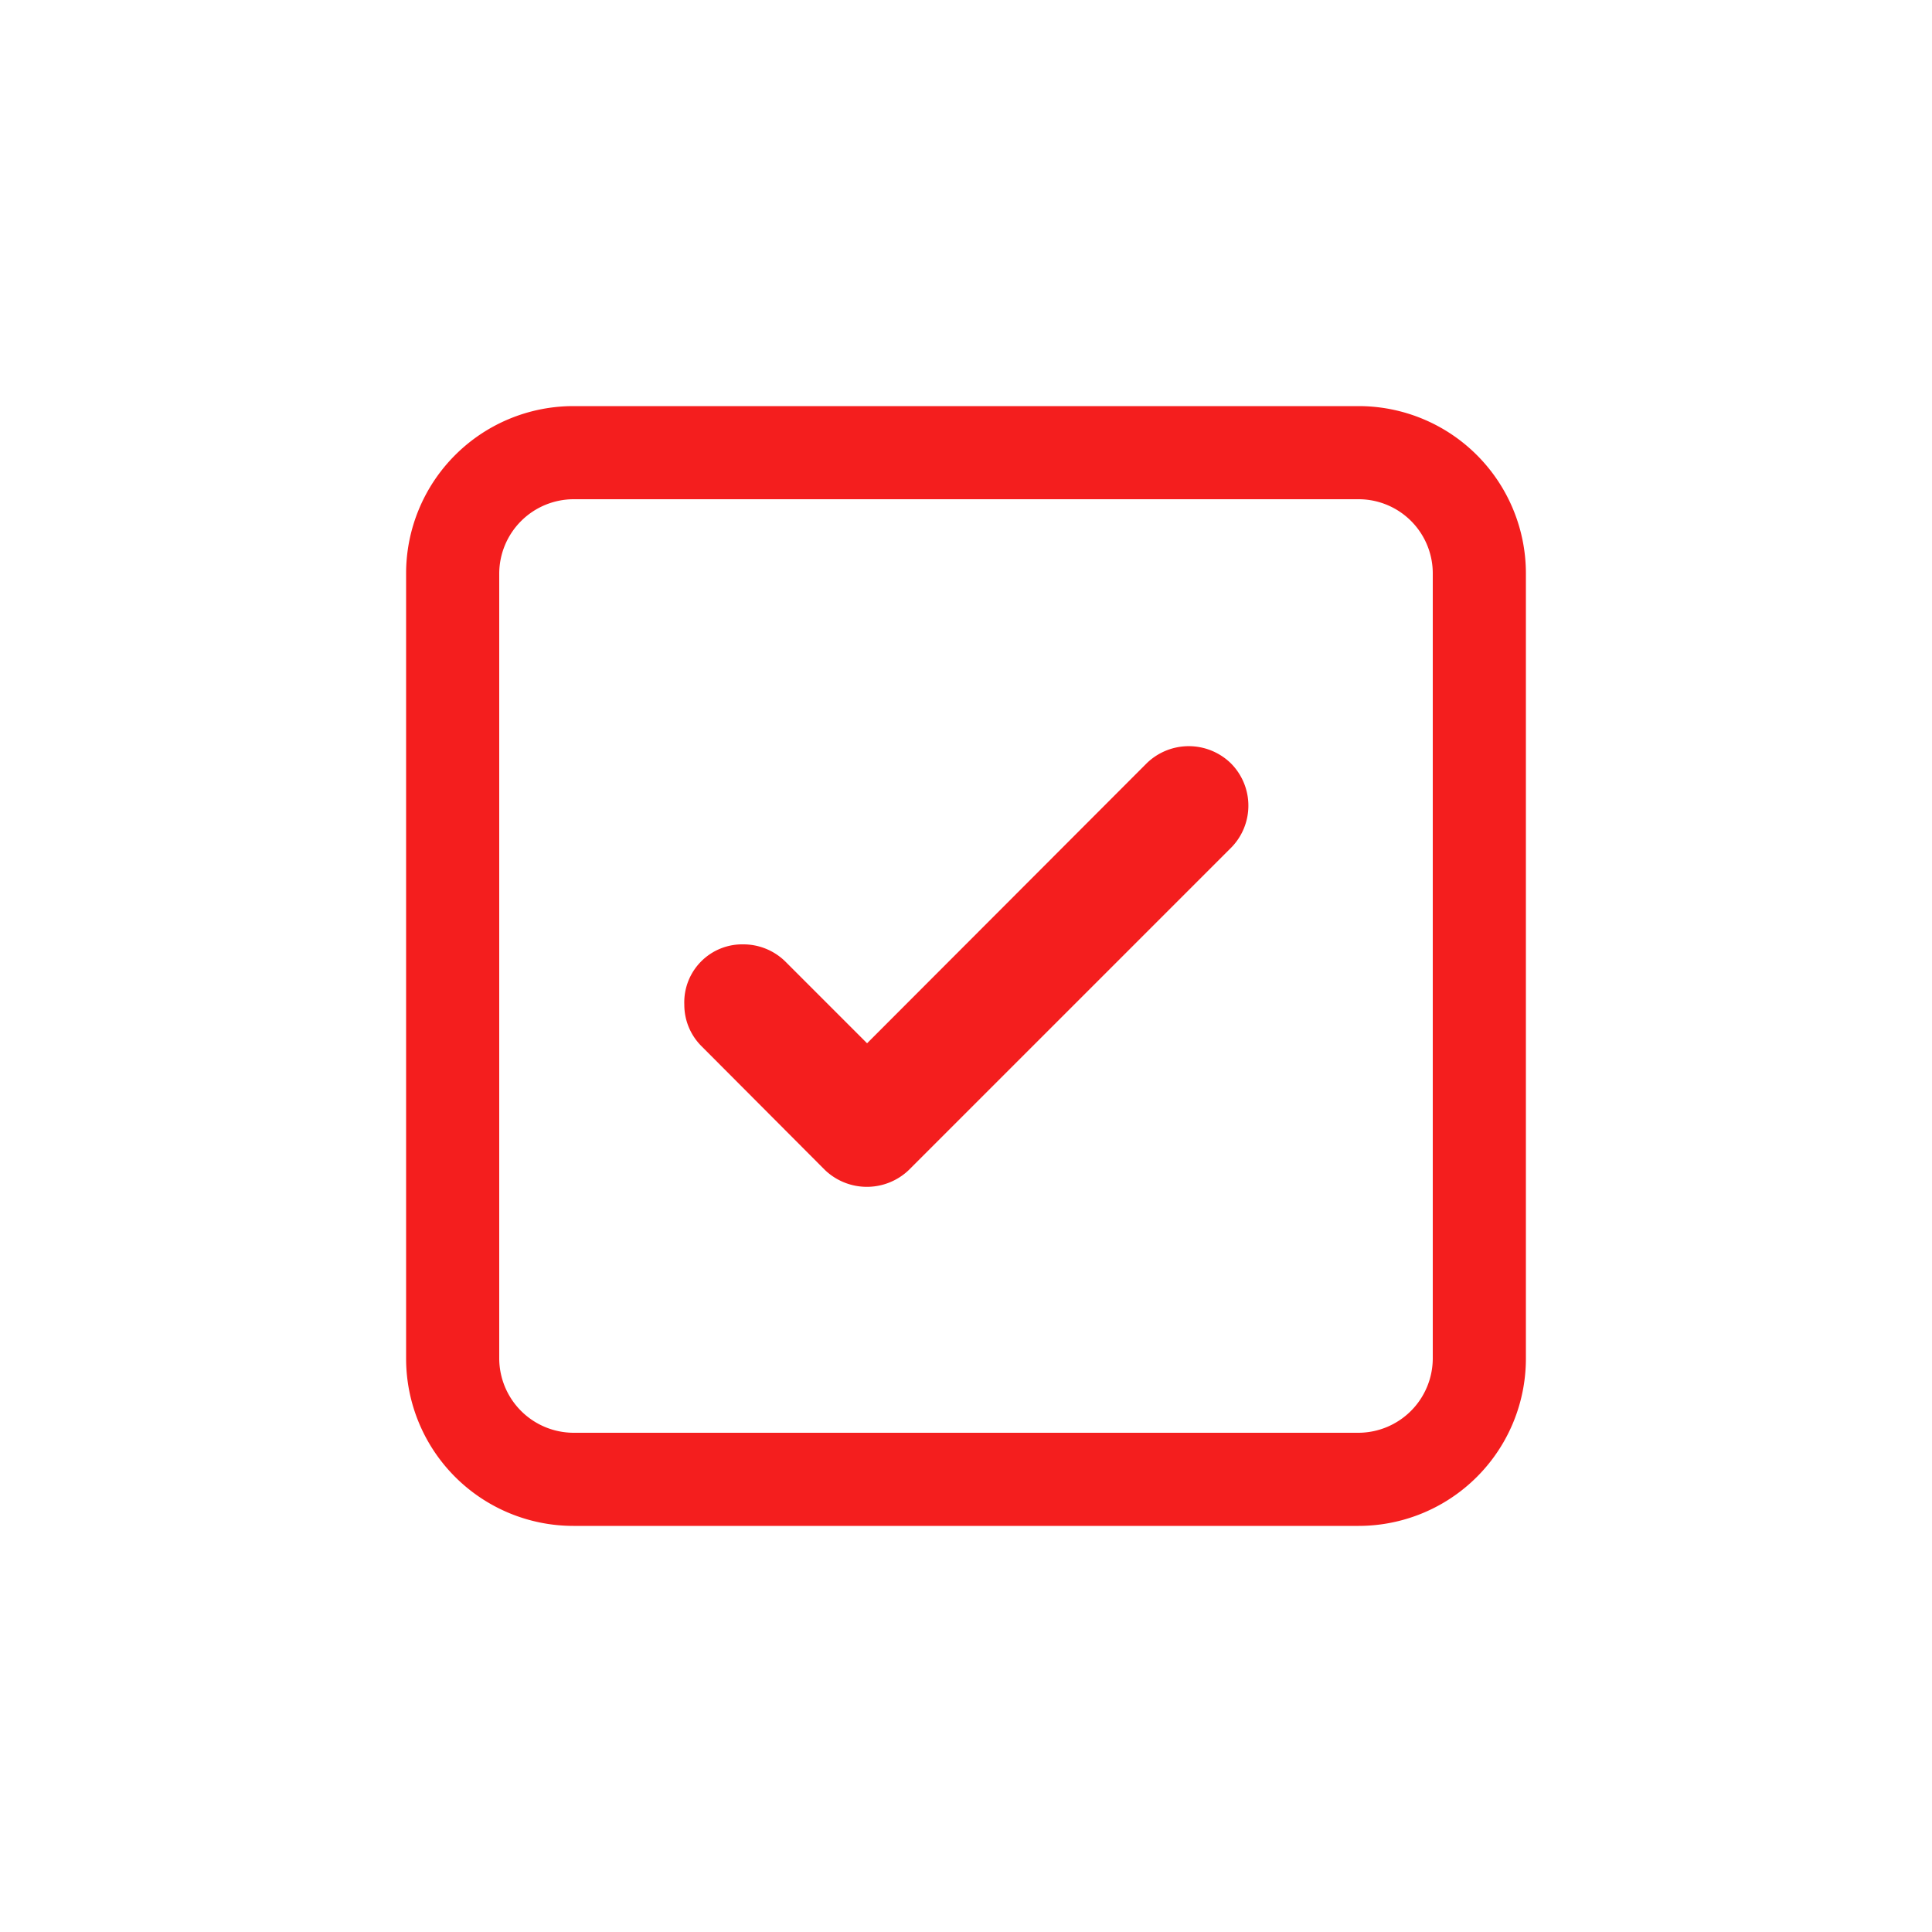 <svg id="Calque_1" data-name="Calque 1" xmlns="http://www.w3.org/2000/svg" viewBox="0 0 50 50"><defs><style>.cls-1{fill:#f41e1e;}</style></defs><path class="cls-1" d="M10.51,35.16a4.33,4.33,0,0,0,4.33,4.33H35.16a4.33,4.33,0,0,0,4.33-4.33V14.84a4.33,4.33,0,0,0-4.33-4.33H14.84a4.33,4.33,0,0,0-4.33,4.33Zm2.41-20.32a1.93,1.93,0,0,1,1.92-1.92H35.16a1.92,1.92,0,0,1,1.92,1.92V35.16a1.93,1.93,0,0,1-1.92,1.92H14.84a1.93,1.93,0,0,1-1.92-1.92Z"/><path class="cls-1" d="M31.85,19.75a1.56,1.56,0,0,0-2.17,0L22.44,27l-2.12-2.12a1.55,1.55,0,0,0-1.08-.44A1.5,1.5,0,0,0,17.71,26a1.51,1.51,0,0,0,.45,1.08l3.19,3.2a1.57,1.57,0,0,0,2.17,0l8.33-8.33A1.55,1.55,0,0,0,31.85,19.75Z"/></svg>